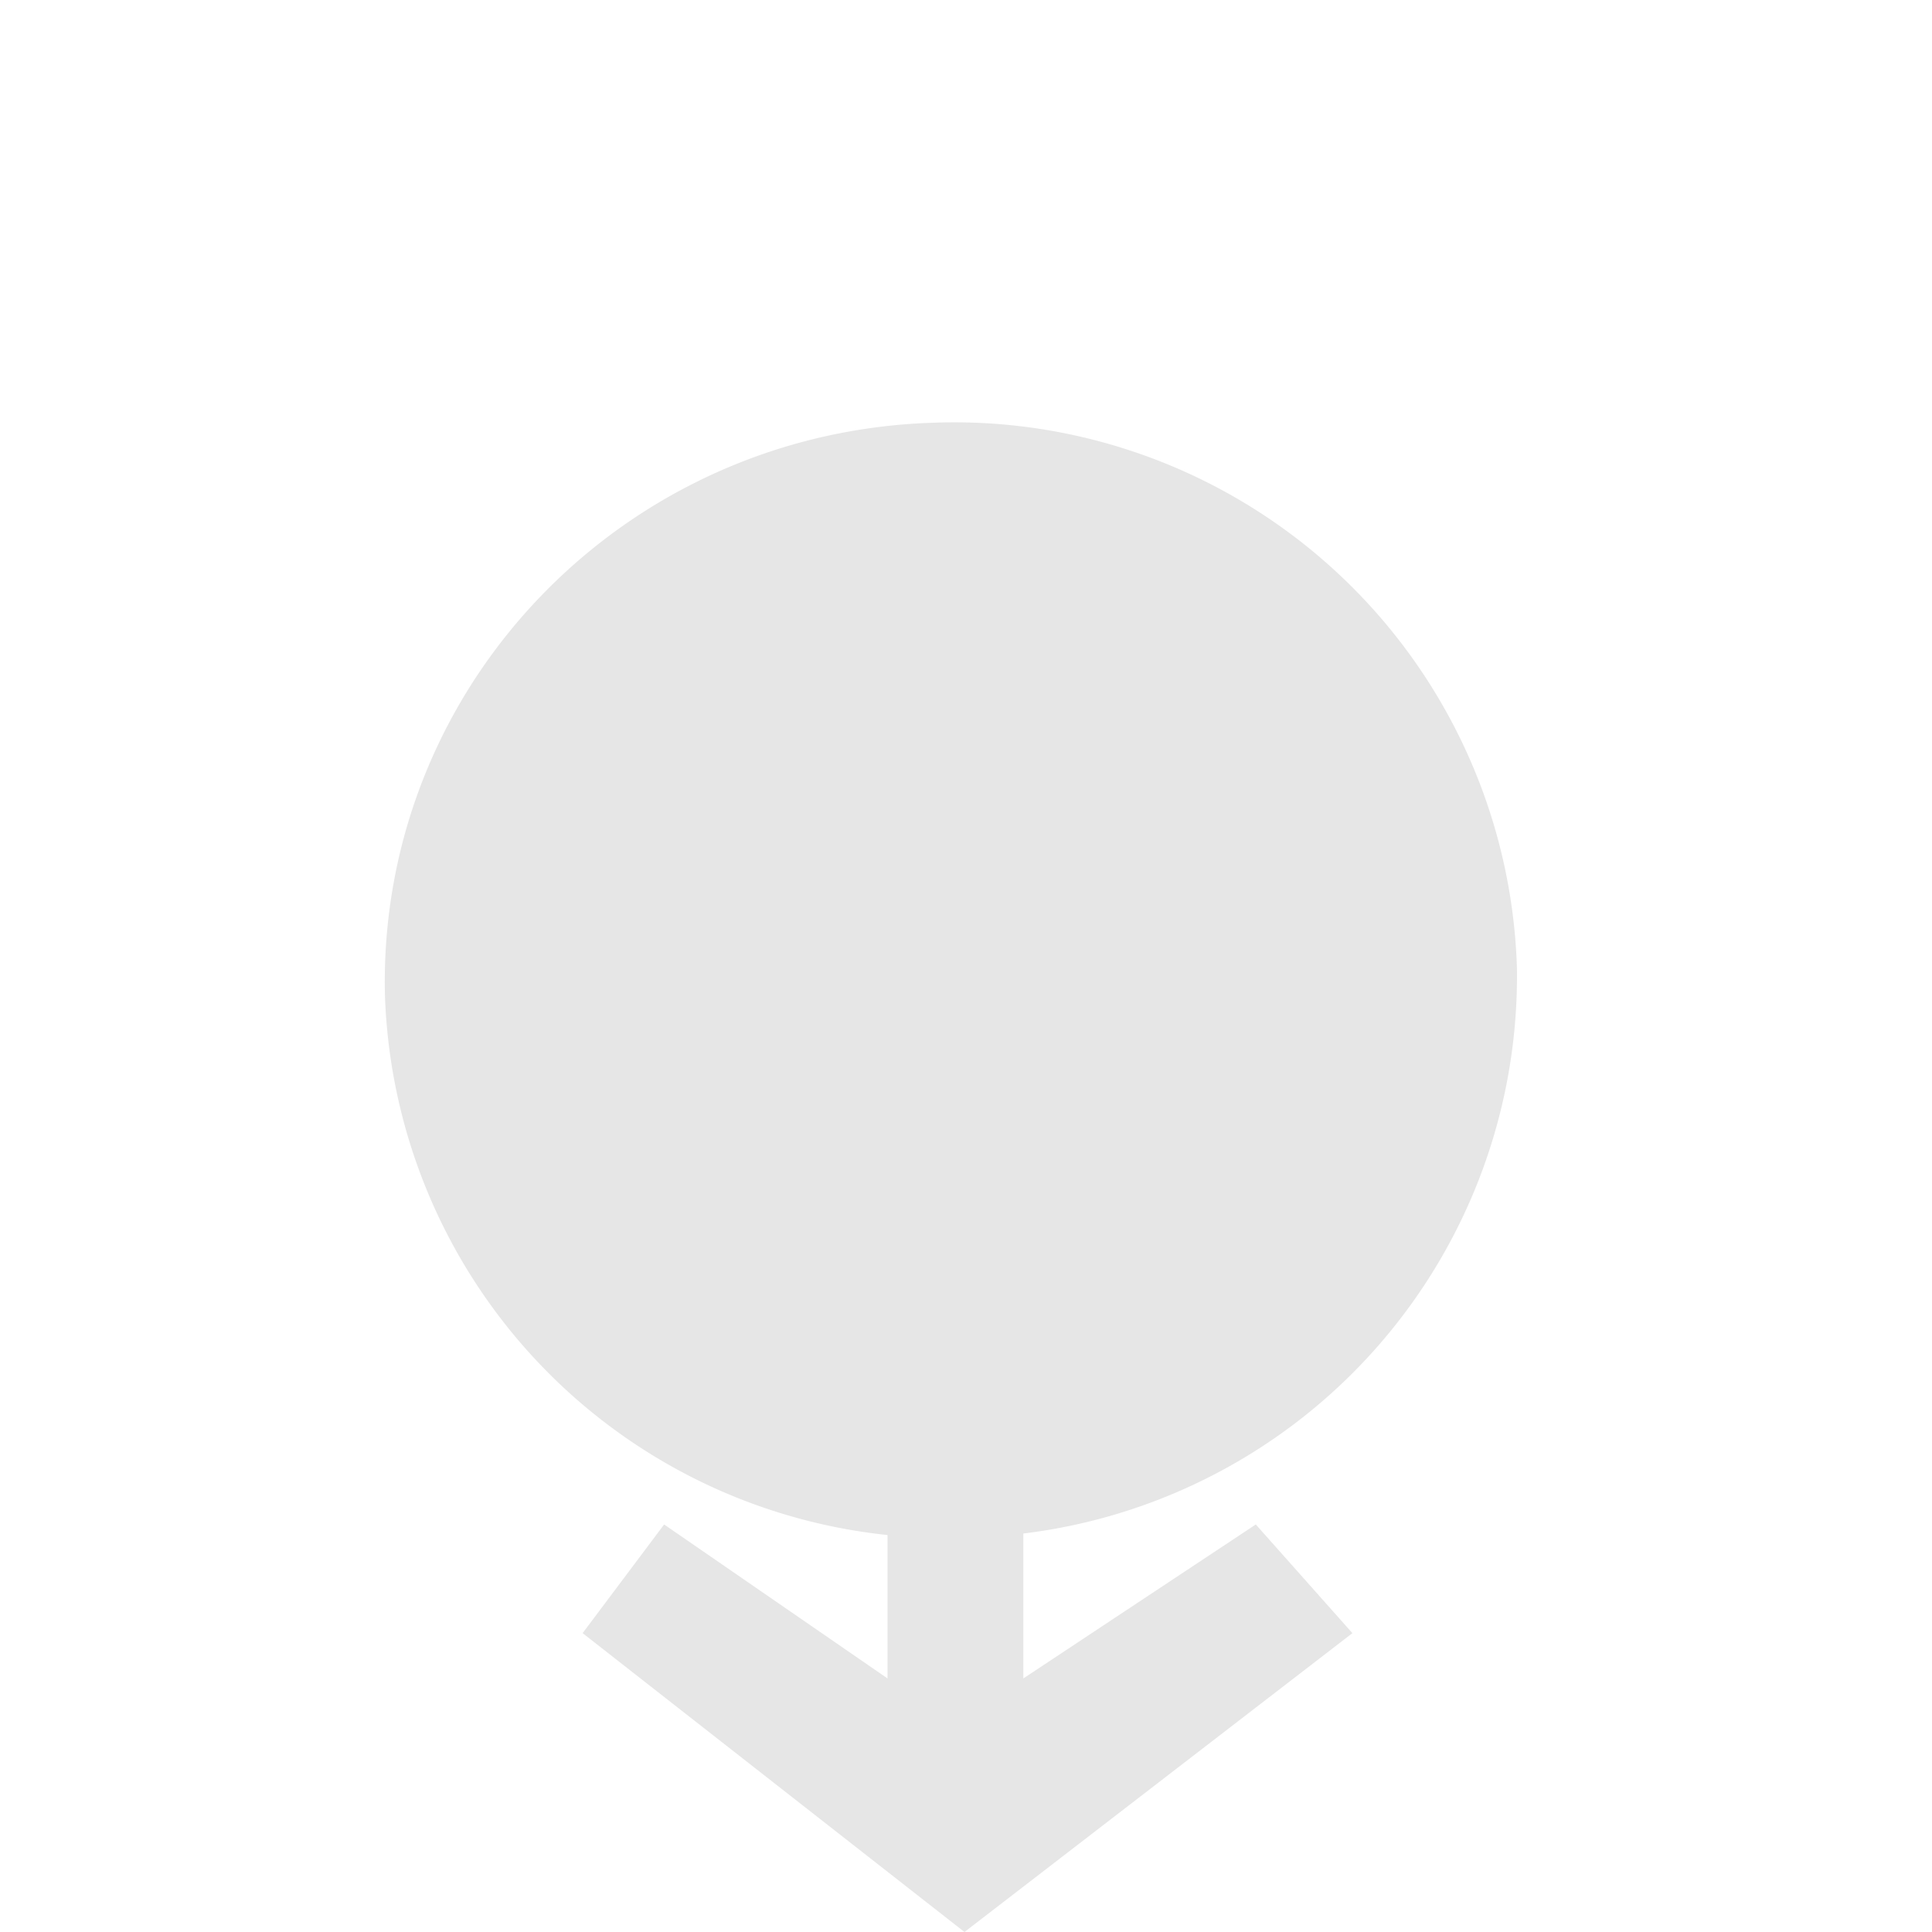 <svg xmlns="http://www.w3.org/2000/svg" viewBox="0 0 128 128">
  <path fill="#e6e6e6" d="M62.1 28c-20.7.5-37 17.4-36.6 37.8a37.2 37.2 0 0 0 33.3 35.9v9.5L44 101l-5.4 7.2L63.9 128l25.7-19.8-6.4-7.2-15.4 10.2v-9.6a37.2 37.2 0 0 0 32.7-37.5l-5.5.2 5.5-.2A37.3 37.3 0 0 0 62 28Z"/>
  <path fill="#e6e6e6" d="M69 60a.8 2.9 0 0 1-.7 3 .8 2.9 0 0 1-.8-2.8.8 2.9 0 0 1 .7-3 .8 2.9 0 0 1 .8 2.9h-.8z"/>
</svg>
